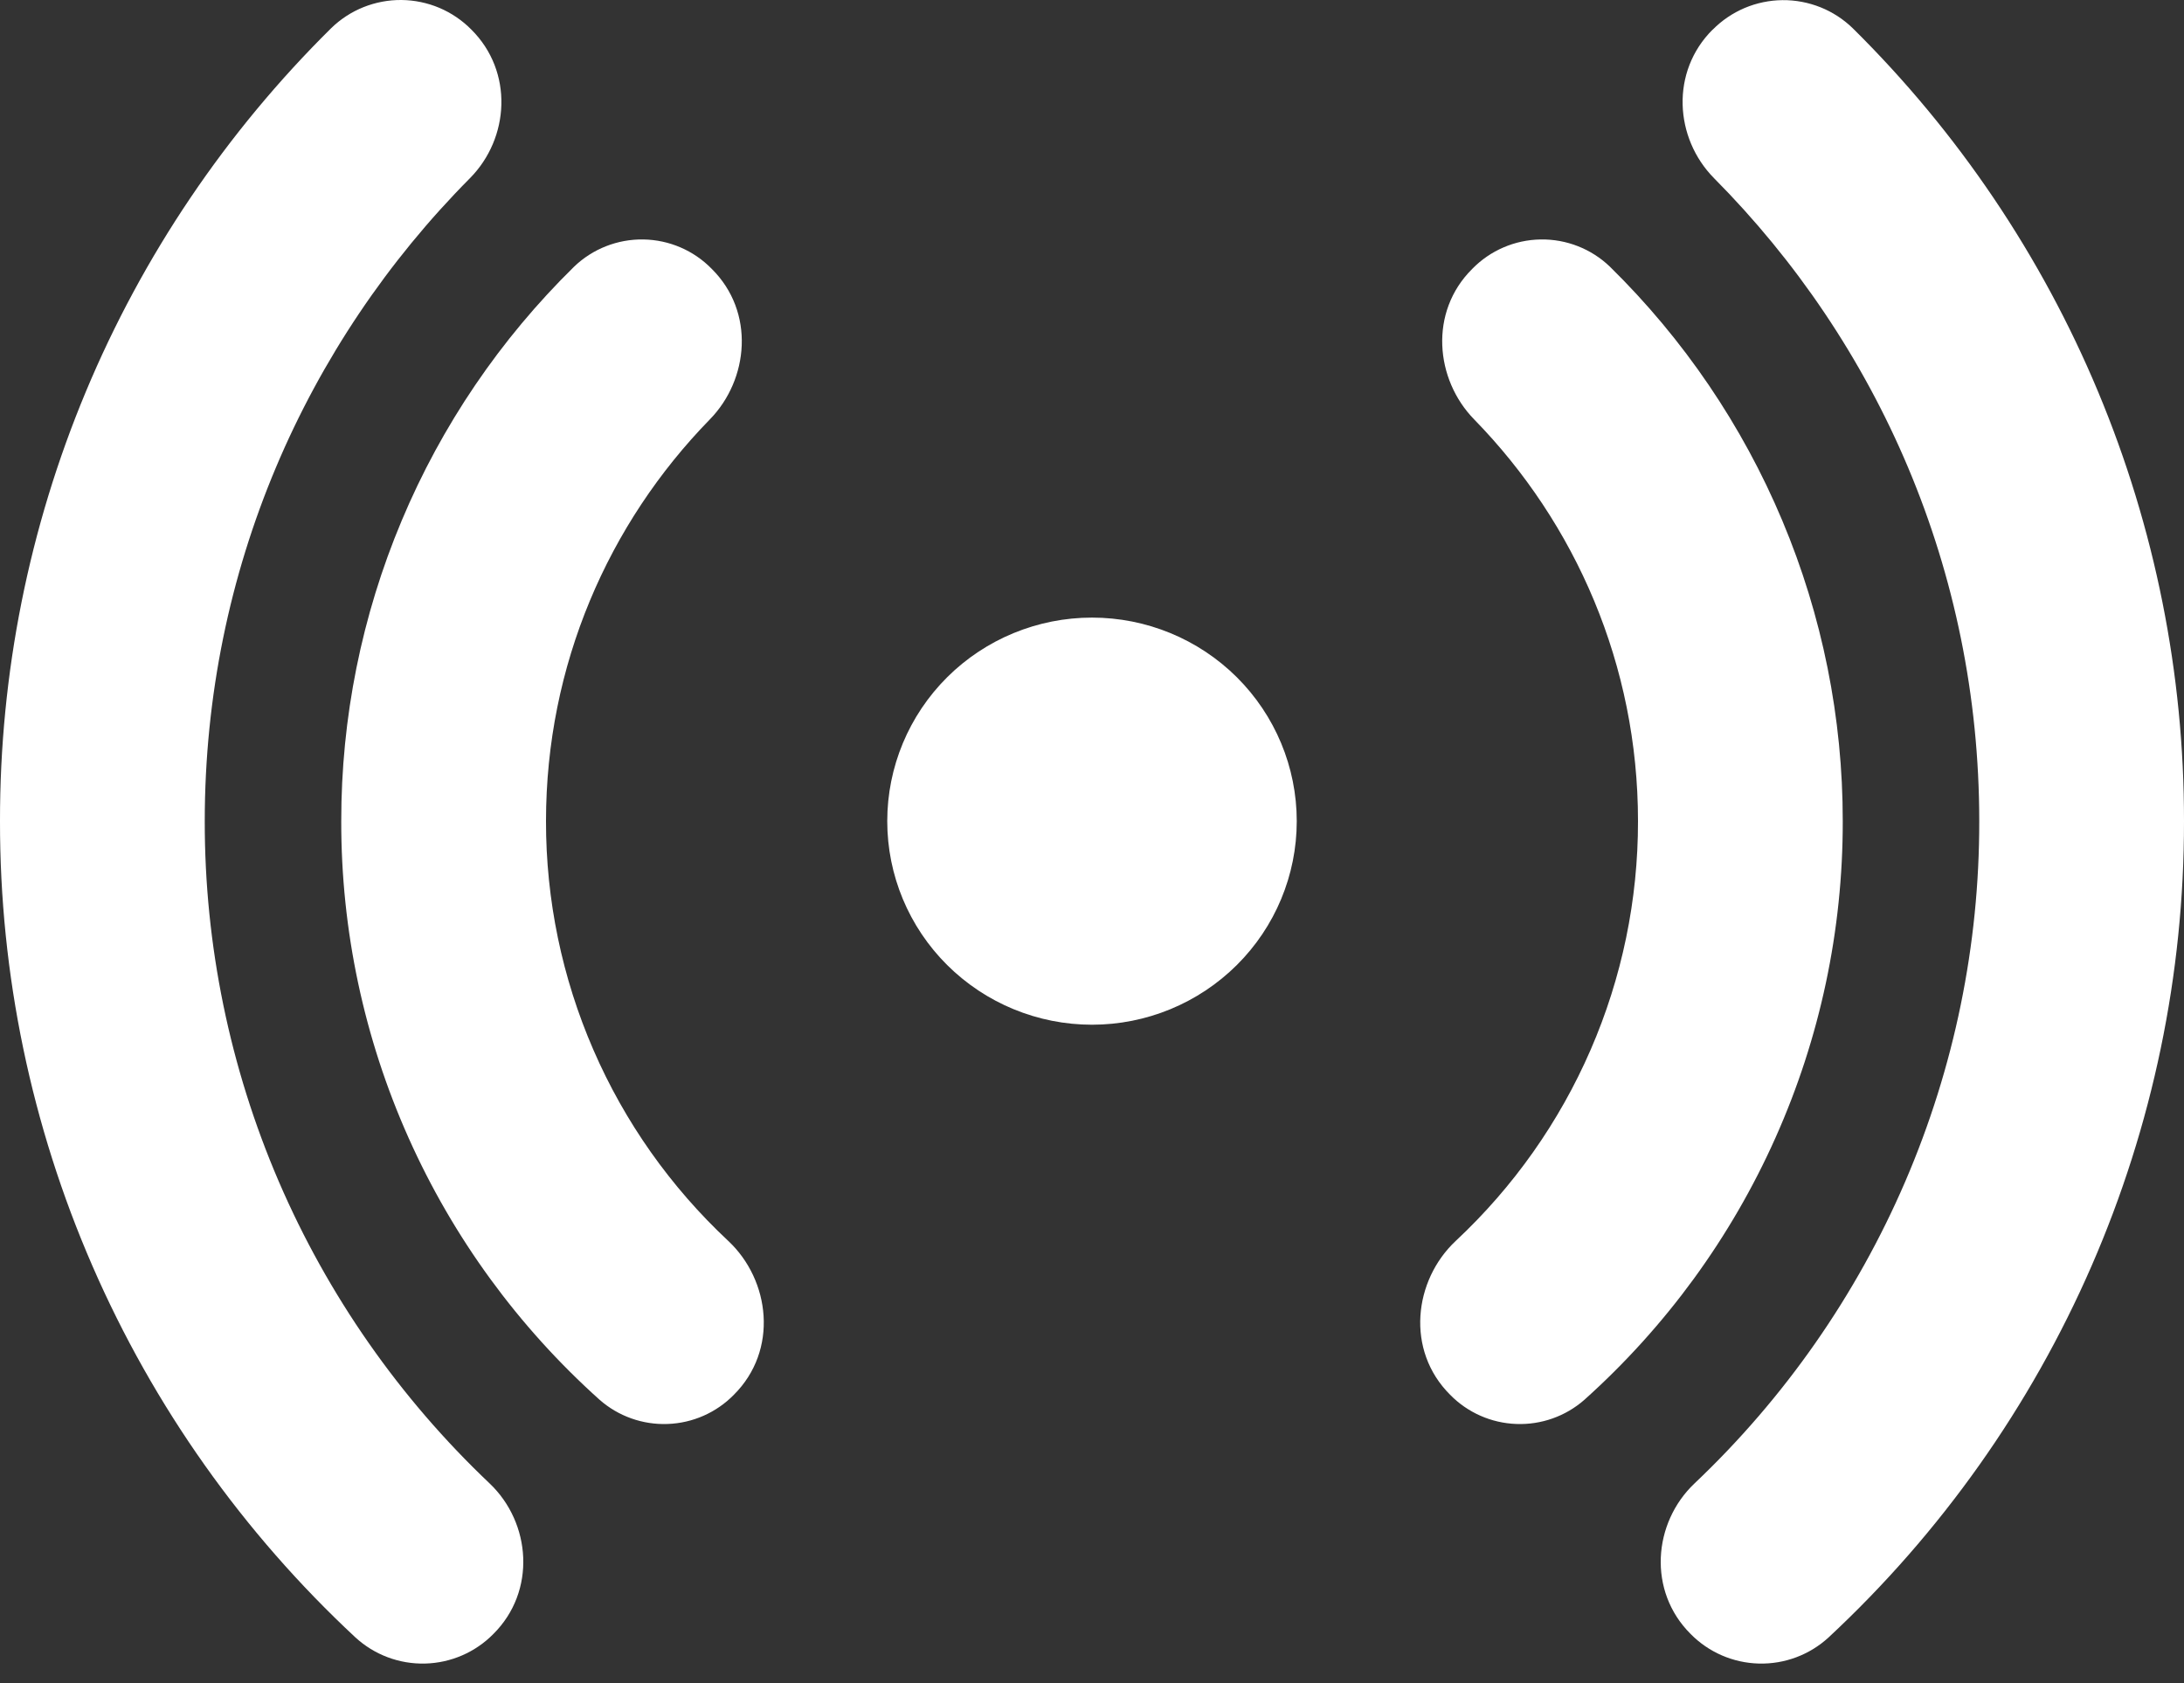 <svg width="48" height="37" viewBox="0 0 48 37" fill="none" xmlns="http://www.w3.org/2000/svg">
<rect x="0" y="0" width="48" height="37" fill="#333333" stroke="none"/>
<path d="M10.359 0.65C10.159 0.447 9.92 0.285 9.657 0.173C9.394 0.062 9.111 0.003 8.825 0C8.539 -0.003 8.255 0.051 7.989 0.157C7.724 0.263 7.482 0.421 7.278 0.62C4.968 2.904 3.135 5.62 1.886 8.612C0.637 11.604 -0.004 14.812 1.87401e-05 18.052C-0.004 21.416 0.688 24.744 2.032 27.831C3.375 30.918 5.343 33.698 7.812 35.997C8.228 36.379 8.776 36.585 9.342 36.571C9.908 36.557 10.446 36.324 10.842 35.922C11.79 34.98 11.673 33.479 10.761 32.611C8.78 30.733 7.203 28.474 6.126 25.971C5.05 23.468 4.497 20.774 4.5 18.052C4.5 12.544 6.723 7.55 10.329 3.917C11.199 3.037 11.289 1.575 10.359 0.65ZM15.642 5.91C15.247 5.505 14.707 5.273 14.14 5.264C13.573 5.255 13.026 5.47 12.618 5.862C10.995 7.455 9.706 9.353 8.828 11.446C7.949 13.538 7.498 15.784 7.5 18.052C7.496 20.45 8 22.822 8.979 25.013C9.957 27.205 11.388 29.167 13.179 30.773C13.591 31.135 14.127 31.325 14.676 31.304C15.225 31.284 15.745 31.054 16.128 30.663C17.112 29.684 16.929 28.145 16.005 27.279C14.738 26.095 13.729 24.666 13.041 23.078C12.352 21.491 11.998 19.78 12 18.052C12 14.621 13.371 11.506 15.6 9.221C16.458 8.344 16.599 6.858 15.642 5.91ZM32.358 5.91C32.753 5.505 33.293 5.273 33.86 5.264C34.427 5.255 34.974 5.47 35.382 5.862C37.005 7.455 38.294 9.353 39.172 11.446C40.051 13.538 40.502 15.784 40.5 18.052C40.504 20.45 40 22.822 39.021 25.013C38.043 27.205 36.612 29.167 34.821 30.773C34.409 31.135 33.873 31.325 33.324 31.304C32.775 31.284 32.255 31.054 31.872 30.663C30.888 29.684 31.071 28.145 31.995 27.279C33.262 26.095 34.27 24.666 34.959 23.078C35.648 21.491 36.002 19.78 36 18.052C36 14.621 34.629 11.506 32.4 9.221C31.542 8.344 31.401 6.858 32.358 5.91ZM37.641 0.653C37.841 0.45 38.08 0.288 38.343 0.176C38.606 0.065 38.889 0.006 39.175 0.003C39.461 0 39.745 0.054 40.011 0.16C40.276 0.266 40.518 0.424 40.722 0.623C43.032 2.907 44.864 5.622 46.113 8.614C47.362 11.605 48.004 14.813 48 18.052C48.004 21.416 47.312 24.744 45.968 27.831C44.624 30.918 42.657 33.698 40.188 35.997C39.772 36.379 39.224 36.585 38.658 36.571C38.092 36.557 37.554 36.324 37.158 35.922C36.21 34.98 36.327 33.479 37.242 32.611C39.223 30.733 40.799 28.473 41.875 25.971C42.951 23.468 43.504 20.774 43.5 18.052C43.5 12.544 41.277 7.55 37.671 3.917C36.801 3.037 36.711 1.575 37.641 0.65V0.653ZM24 13.577C22.806 13.577 21.662 14.048 20.818 14.887C19.974 15.727 19.5 16.865 19.5 18.052C19.5 19.239 19.974 20.377 20.818 21.216C21.662 22.055 22.806 22.527 24 22.527C25.194 22.527 26.338 22.055 27.182 21.216C28.026 20.377 28.5 19.239 28.5 18.052C28.5 16.865 28.026 15.727 27.182 14.887C26.338 14.048 25.194 13.577 24 13.577Z" fill="white"/>
</svg>
